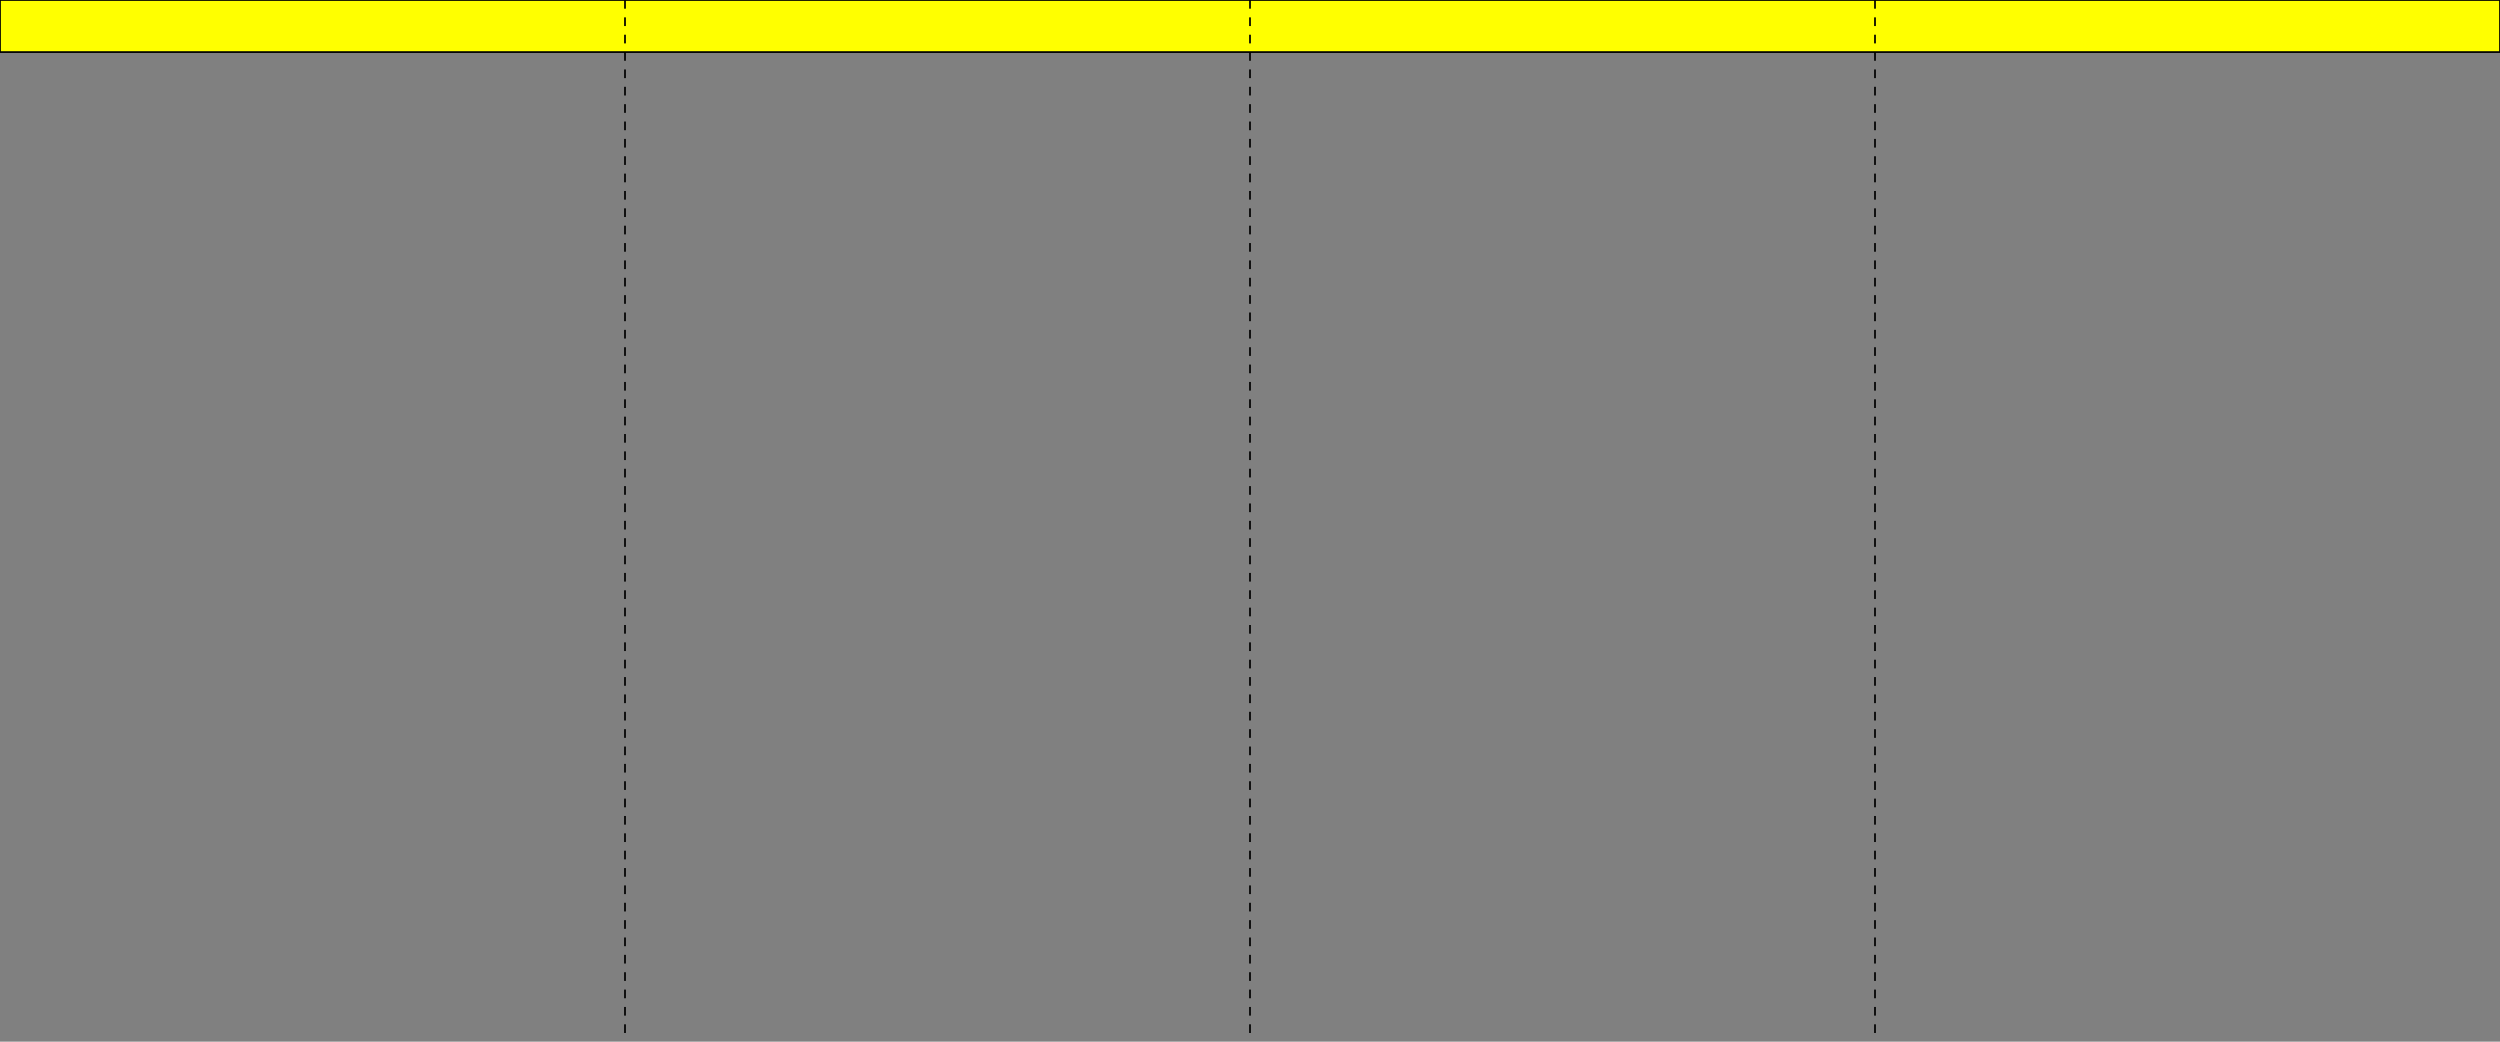 <?xml version="1.0" standalone="no"?>
<!DOCTYPE svg PUBLIC "-//W3C//DTD SVG 1.1//EN" "http://www.w3.org/Graphics/SVG/1.1/DTD/svg11.dtd">
<svg viewBox = "0 0 1440 600" version = "1.1" xmlns="http://www.w3.org/2000/svg">
    <rect x="0" y="0" width="1440" height="600" fill="#808080" stroke="none"/>
    <style type="text/css" >
        .basic {
            stroke: black;
            stroke-width: 1;
            stroke-dasharray: 5,5;
        }
    </style>
    <rect x="0" y="0" width="1440" height="30" fill="yellow" stroke="black" stroke-width="1"/>
    <line x1="360" y1="0" x2="360" y2="600" class="basic"/>
    <line x1="720" y1="0" x2="720" y2="600" class="basic"/>
    <line x1="1080" y1="0" x2="1080" y2="600" class="basic"/>
</svg>